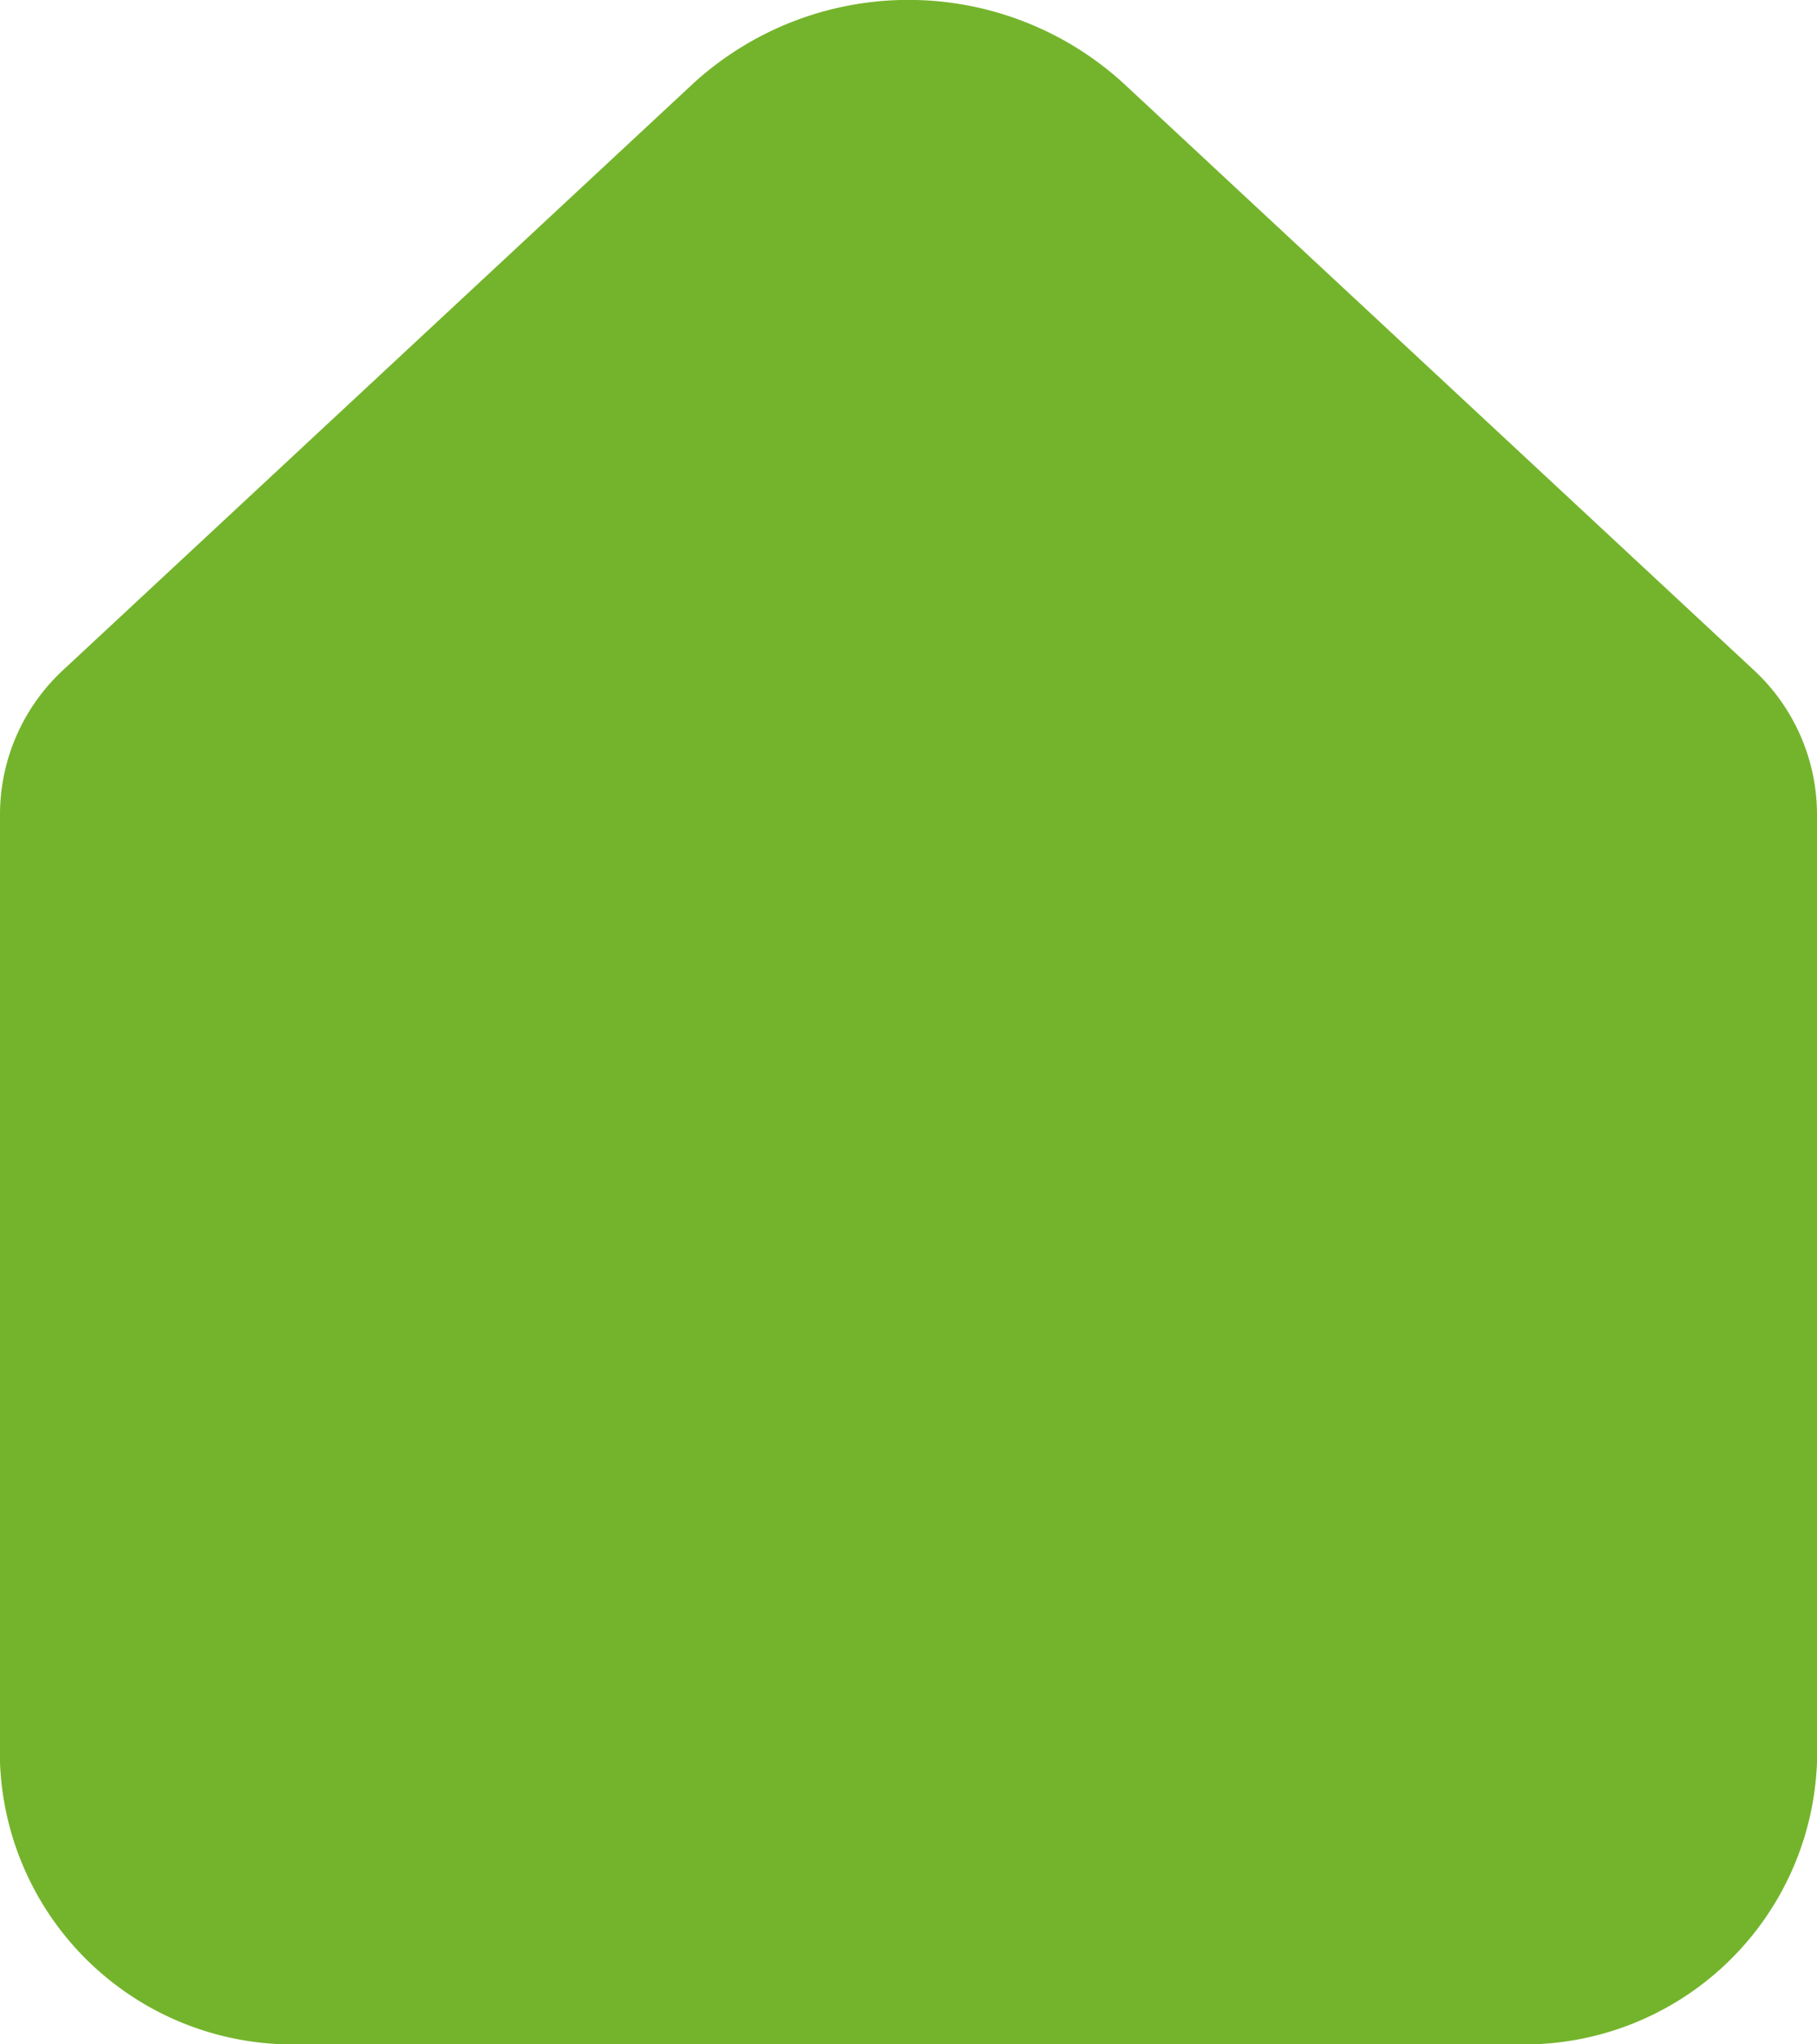 <svg xmlns="http://www.w3.org/2000/svg" width="16" height="18" viewBox="0 0 16 18">
  <path id="home-alt" d="M5.667,19.121A2.579,2.579,0,0,1,3,16.639V8.366a.781.781,0,0,1,0-.083H3a1.736,1.736,0,0,1,.565-1.27L9.114,1.848a2.809,2.809,0,0,1,3.771,0l5.549,5.165A1.736,1.736,0,0,1,19,8.283h0a.779.779,0,0,1,0,.083v8.273a2.579,2.579,0,0,1-2.667,2.482Zm5.962-16.1,5.594,5.206v8.415a.86.86,0,0,1-.889.827H13.667V13.33A2.579,2.579,0,0,0,11,10.848,2.579,2.579,0,0,0,8.333,13.33v4.137H5.667a.86.86,0,0,1-.889-.827V8.224l5.594-5.206A.936.936,0,0,1,11.629,3.018Z" transform="translate(-3 -1.122)" fill="#74b42c"/>
</svg>
